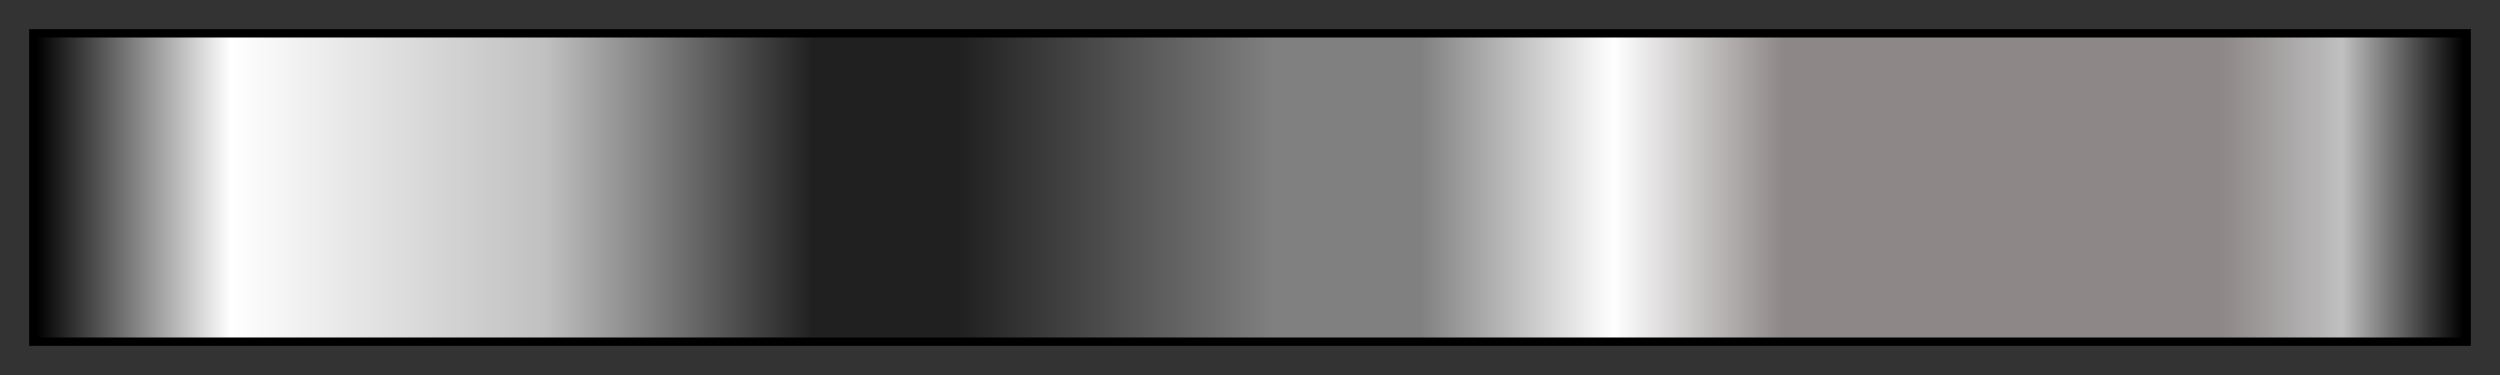 <svg height="45" viewBox="0 0 300 45" width="300" xmlns="http://www.w3.org/2000/svg" xmlns:xlink="http://www.w3.org/1999/xlink"><rect x="0" y="0" width="300" height="45" fill="#333333" stroke="none"/><linearGradient id="a" gradientUnits="objectBoundingBox" spreadMethod="pad" x1="0%" x2="100%" y1="0%" y2="0%"><stop offset="0"/><stop offset=".08" stop-color="#fff"/><stop offset=".21" stop-color="#c0c0c0"/><stop offset=".32" stop-color="#202020"/><stop offset=".38" stop-color="#202020"/><stop offset=".51" stop-color="#808080"/><stop offset=".57" stop-color="#808080"/><stop offset=".65" stop-color="#fff"/><stop offset=".72" stop-color="#8d8787"/><stop offset=".83" stop-color="#8d8787"/><stop offset=".9" stop-color="#8d8787"/><stop offset=".95" stop-color="#c0c0c0"/><stop offset="1"/></linearGradient><path d="m4 4h292v37h-292z" fill="url(#a)" stroke="#000"/></svg>